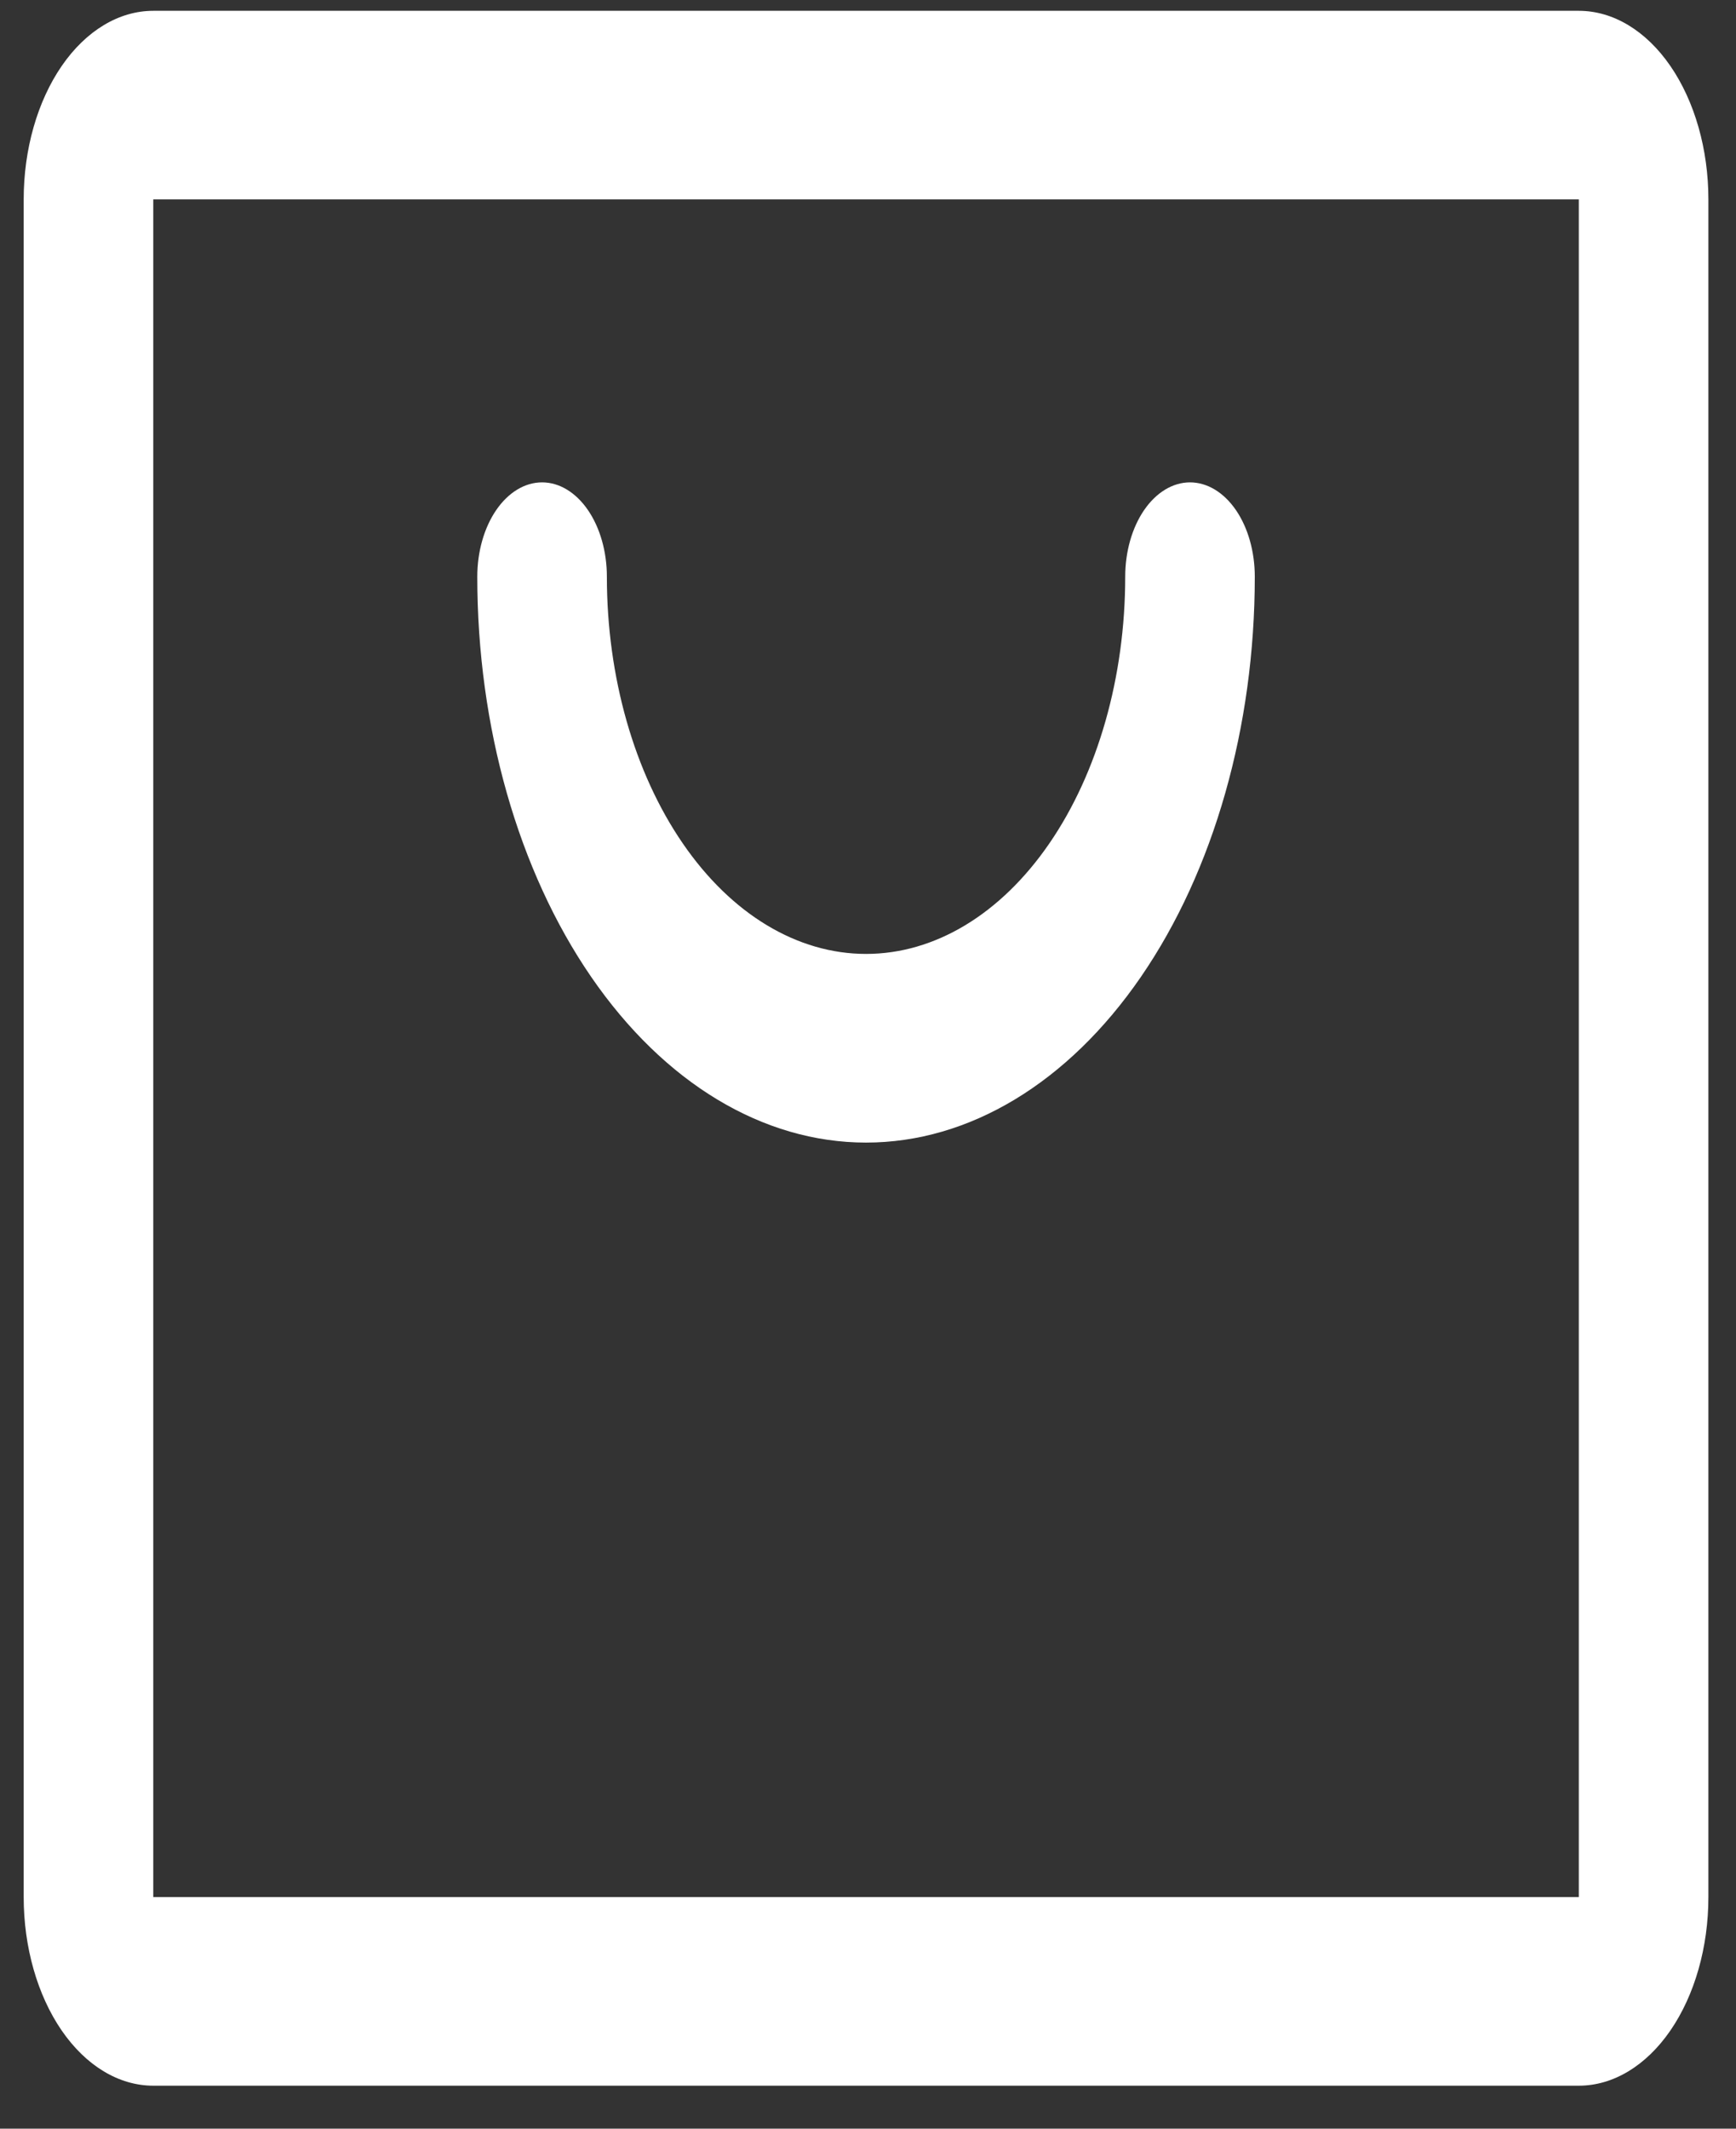 <svg width="31" height="38" viewBox="0 0 31 38" fill="none" xmlns="http://www.w3.org/2000/svg">
<rect x="0" y="0" width="31" height="38" fill="#333333" stroke="none"/>
<path d="M28.193 0.193H2.737C2.124 0.193 1.535 0.548 1.101 1.179C0.667 1.811 0.423 2.667 0.423 3.56V33.866C0.423 34.759 0.667 35.615 1.101 36.247C1.535 36.878 2.124 37.233 2.737 37.233H28.193C28.806 37.233 29.395 36.878 29.829 36.247C30.263 35.615 30.507 34.759 30.507 33.866V3.56C30.507 2.667 30.263 1.811 29.829 1.179C29.395 0.548 28.806 0.193 28.193 0.193ZM28.193 33.866H2.737V3.56H28.193V33.866ZM22.407 10.295C22.407 12.974 21.676 15.543 20.374 17.438C19.072 19.332 17.306 20.397 15.465 20.397C13.624 20.397 11.858 19.332 10.556 17.438C9.254 15.543 8.523 12.974 8.523 10.295C8.523 9.848 8.645 9.42 8.862 9.104C9.079 8.789 9.373 8.611 9.68 8.611C9.987 8.611 10.281 8.789 10.498 9.104C10.715 9.42 10.837 9.848 10.837 10.295C10.837 12.081 11.325 13.794 12.193 15.057C13.06 16.32 14.238 17.029 15.465 17.029C16.693 17.029 17.87 16.32 18.738 15.057C19.606 13.794 20.093 12.081 20.093 10.295C20.093 9.848 20.215 9.42 20.432 9.104C20.649 8.789 20.944 8.611 21.25 8.611C21.557 8.611 21.852 8.789 22.069 9.104C22.286 9.42 22.407 9.848 22.407 10.295Z" fill="white"/>
</svg>
